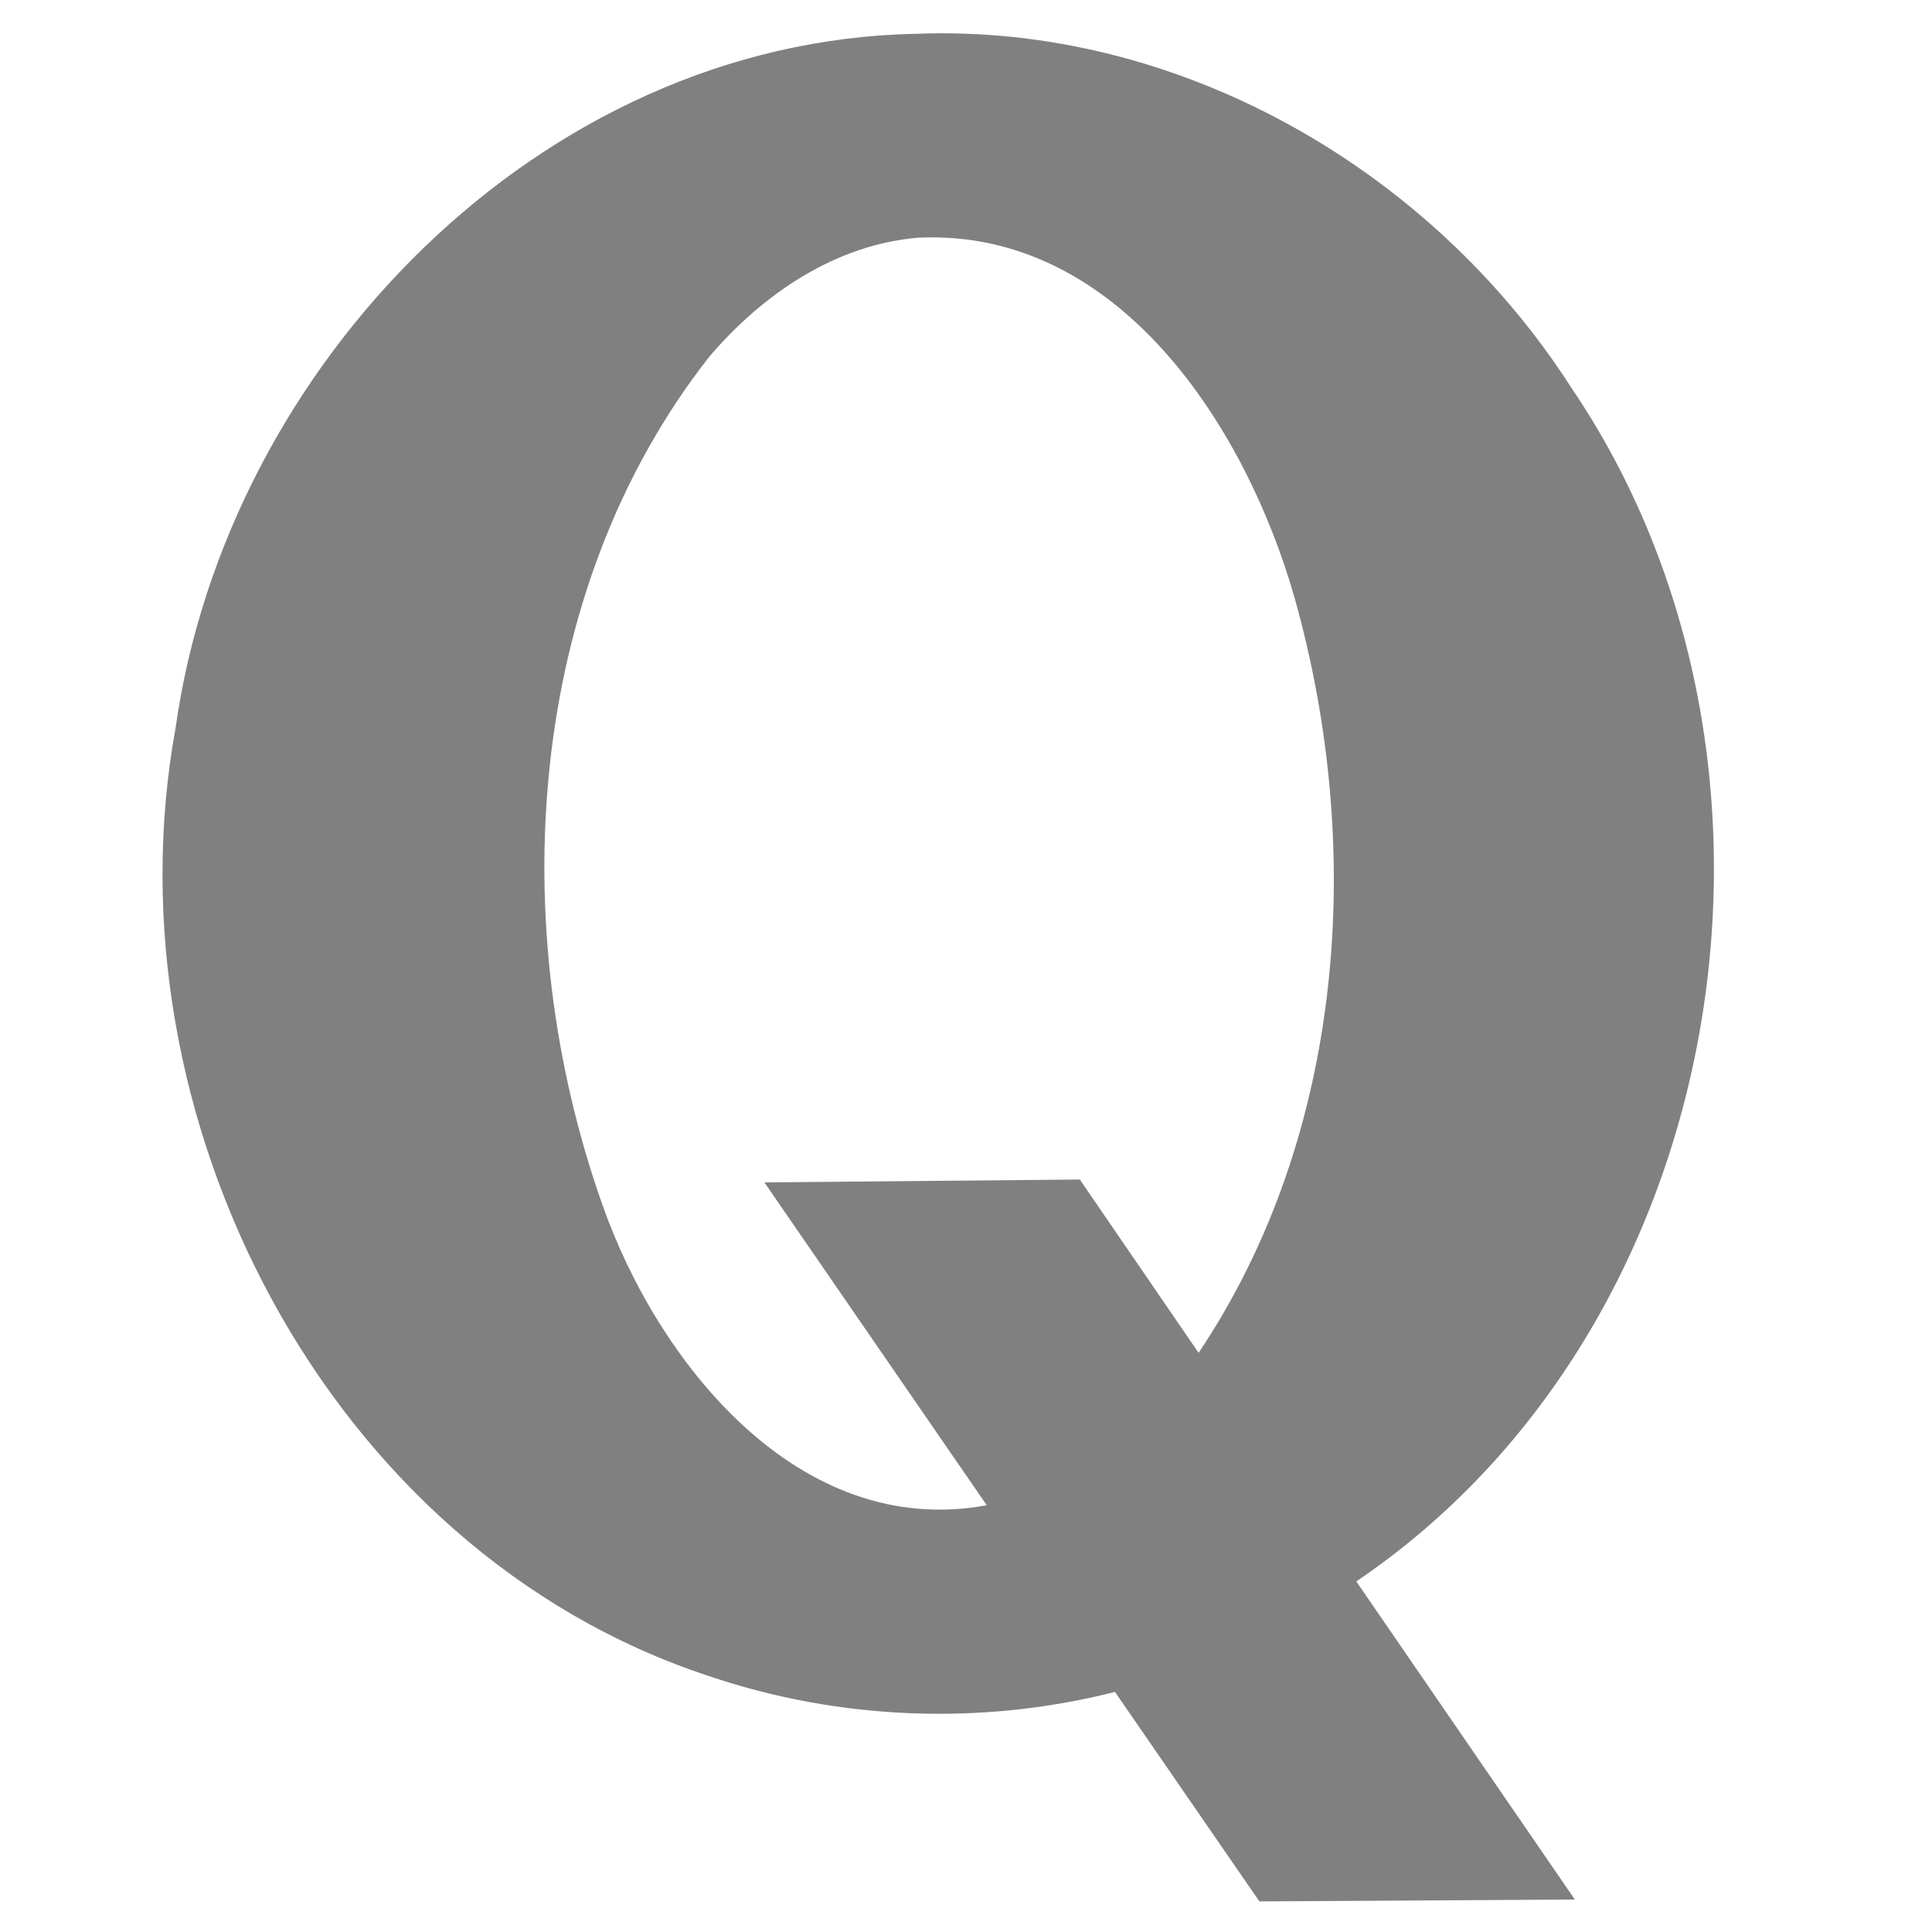 <?xml version="1.0" encoding="UTF-8" standalone="no"?>
<!-- Created with Inkscape (http://www.inkscape.org/) -->

<svg
   xmlns:dc="http://purl.org/dc/elements/1.1/"
   xmlns:cc="http://creativecommons.org/ns#"
   xmlns:rdf="http://www.w3.org/1999/02/22-rdf-syntax-ns#"
   xmlns:svg="http://www.w3.org/2000/svg"
   xmlns="http://www.w3.org/2000/svg"
   xmlns:xlink="http://www.w3.org/1999/xlink"
   xmlns:sodipodi="http://sodipodi.sourceforge.net/DTD/sodipodi-0.dtd"
   xmlns:inkscape="http://www.inkscape.org/namespaces/inkscape"
   width="48"
   height="48"
   id="svg2"
   sodipodi:version="0.32"
   inkscape:version="0.48.2 r9819"
   sodipodi:docname="QEMU.svg"
   version="1.0"
   inkscape:export-xdpi="90"
   inkscape:export-ydpi="90">
  <defs
     id="defs4">
    <linearGradient
       id="linearGradient2207">
      <stop
         id="stop2221"
         offset="0"
         style="stop-color:#ffffff;stop-opacity:1" />
      <stop
         style="stop-color:#c8ffc8;stop-opacity:1;"
         offset="0.282"
         id="stop2261" />
      <stop
         id="stop2263"
         offset="0.5"
         style="stop-color:#abffab;stop-opacity:1;" />
      <stop
         style="stop-color:#c8ffc8;stop-opacity:1;"
         offset="0.7"
         id="stop2259" />
      <stop
         style="stop-color:#69ff69;stop-opacity:1;"
         offset="1"
         id="stop2217" />
    </linearGradient>
    <linearGradient
       inkscape:collect="always"
       xlink:href="#linearGradient2207"
       id="linearGradient4242"
       gradientUnits="userSpaceOnUse"
       gradientTransform="matrix(0.79,0,0,0.67,15.239,-0.171)"
       x1="47.988"
       y1="18.259"
       x2="14.05"
       y2="53.248" />
    <filter
       id="filter3055"
       inkscape:label="Duotone"
       inkscape:menu="Color"
       inkscape:menu-tooltip="Change colors to a duotone palette"
       height="1"
       width="1"
       y="0"
       x="0"
       color-interpolation-filters="sRGB">
      <feColorMatrix
         id="feColorMatrix3057"
         type="saturate"
         values="0"
         result="result1" />
      <feFlood
         id="feFlood3059"
         flood-color="rgb(9,111,152)"
         result="result2" />
      <feBlend
         id="feBlend3061"
         in2="result1"
         mode="screen"
         result="result2" />
      <feComposite
         id="feComposite3063"
         in2="SourceGraphic"
         operator="in"
         in="result2" />
    </filter>
  </defs>
  <sodipodi:namedview
     id="base"
     pagecolor="#ffffff"
     bordercolor="#666666"
     borderopacity="1.0"
     inkscape:pageopacity="0"
     inkscape:pageshadow="2"
     inkscape:zoom="12.125733"
     inkscape:cx="11.448469"
     inkscape:cy="22.360057"
     inkscape:document-units="px"
     inkscape:current-layer="layer1"
     inkscape:window-width="1440"
     inkscape:window-height="803"
     inkscape:window-x="0"
     inkscape:window-y="0"
     showgrid="false"
     inkscape:window-maximized="1" />
  <g
     inkscape:label="Layer 1"
     inkscape:groupmode="layer"
     id="layer1"
     style="display:inline">
    <path
       id="path6002"
       d="M 22.721,0.841 C 13.402,1.037 5.625,9.089 4.362,18.088 2.607,27.719 8.106,38.514 17.609,41.64 c 3.233,1.097 6.783,1.237 10.092,0.395 1.196,1.735 2.392,3.47 3.588,5.205 2.612,-0.016 5.225,-0.032 7.837,-0.047 C 37.316,44.559 35.507,41.924 33.697,39.29 43.075,32.943 45.319,18.894 39.04,9.634 35.547,4.186 29.252,0.572 22.721,0.841 z m 0.118,5.063 c 4.964,-0.215 8.122,4.721 9.326,8.955 1.745,6.194 1.258,13.316 -2.386,18.752 -0.984,-1.435 -1.967,-2.871 -2.951,-4.306 -2.612,0.024 -5.225,0.047 -7.837,0.071 1.841,2.674 3.682,5.347 5.524,8.021 -4.666,0.864 -8.183,-3.552 -9.558,-7.493 -2.42,-6.855 -1.927,-15.191 2.665,-21.042 1.318,-1.548 3.143,-2.798 5.218,-2.958 z"
       style="color:#000000;fill:#808080;fill-opacity:1;fill-rule:evenodd;stroke:none;stroke-width:0.498;marker:none;visibility:visible;display:inline;overflow:visible;opacity:1"
       inkscape:connector-curvature="0" />
  </g>
</svg>
